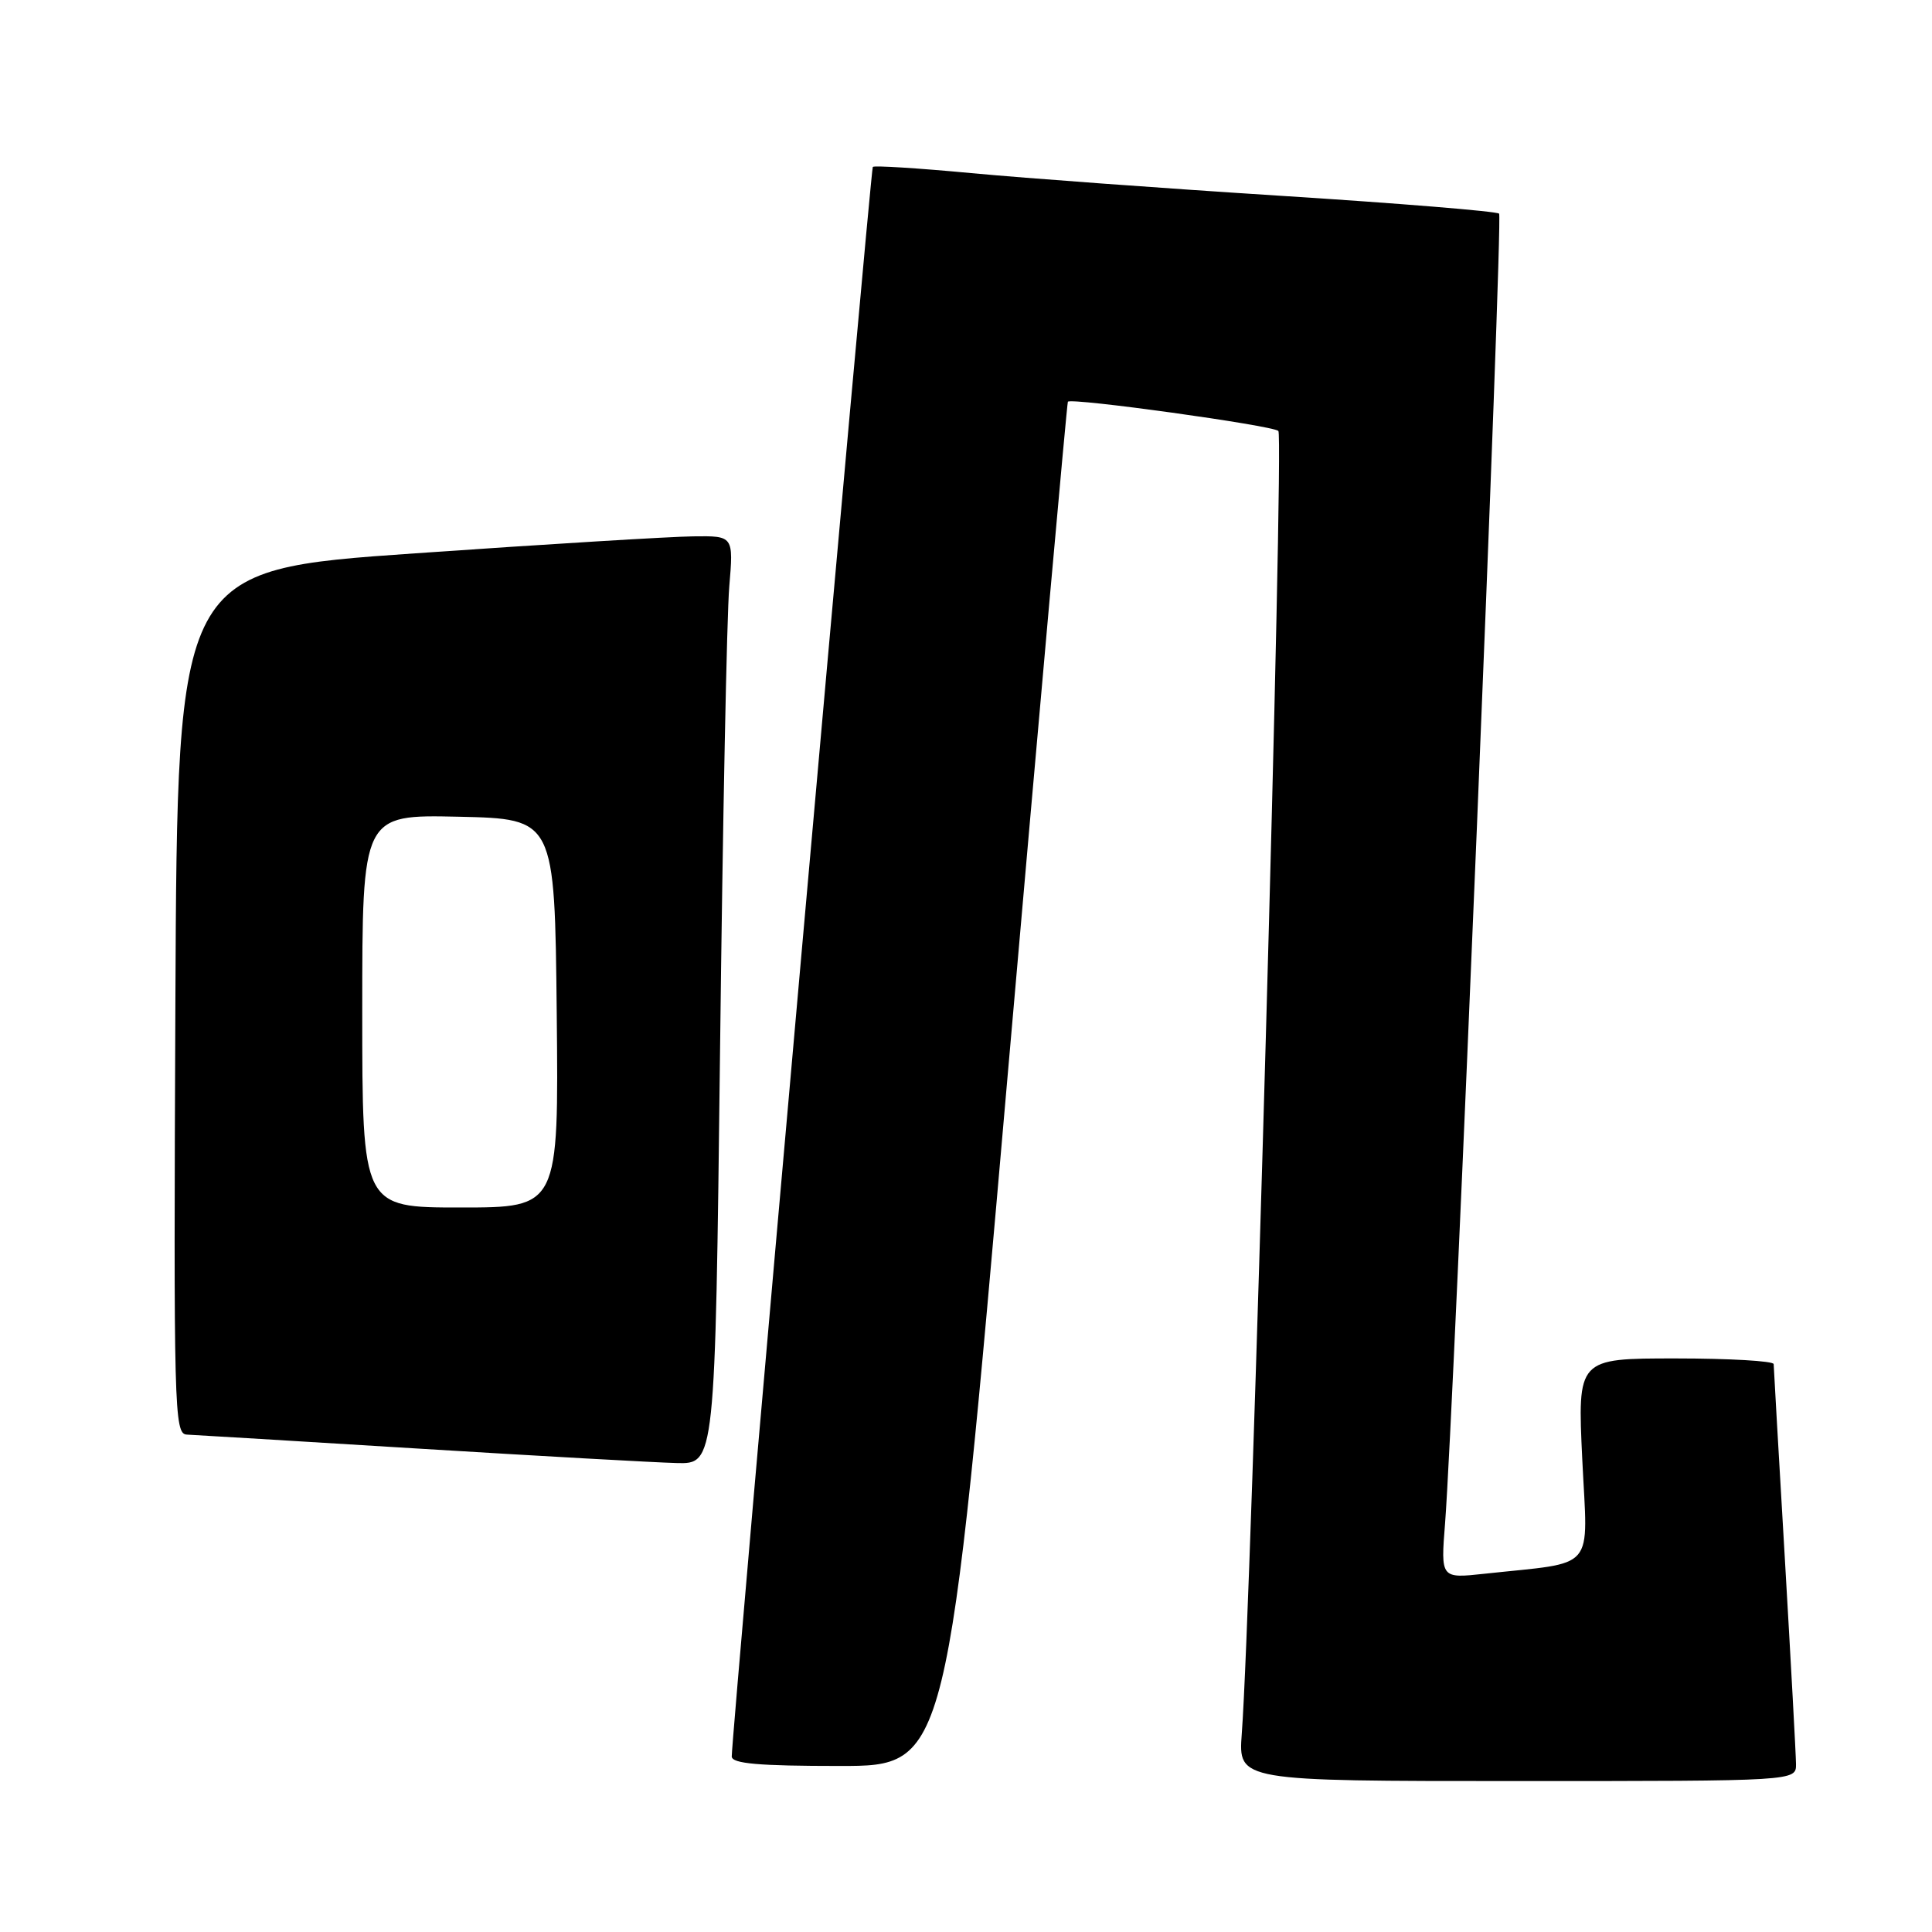 <?xml version="1.0" encoding="UTF-8" standalone="no"?>
<!DOCTYPE svg PUBLIC "-//W3C//DTD SVG 1.1//EN" "http://www.w3.org/Graphics/SVG/1.1/DTD/svg11.dtd" >
<svg xmlns="http://www.w3.org/2000/svg" xmlns:xlink="http://www.w3.org/1999/xlink" version="1.1" viewBox="0 0 256 256">
 <g >
 <path fill="currentColor"
d=" M 237.98 233.75 C 237.97 232.51 237.30 220.25 236.50 206.50 C 235.69 192.75 235.03 181.16 235.02 180.75 C 235.01 180.34 229.15 180.00 222.01 180.00 C 209.02 180.00 209.02 180.00 209.66 193.39 C 210.38 208.45 211.71 206.90 196.70 208.53 C 190.90 209.16 190.90 209.16 191.48 201.83 C 192.64 186.94 199.17 28.84 198.64 28.31 C 198.34 28.00 185.36 26.94 169.79 25.95 C 154.23 24.96 135.74 23.60 128.71 22.94 C 121.68 22.28 115.80 21.91 115.65 22.12 C 115.35 22.52 96.89 230.58 96.96 232.75 C 96.99 233.69 100.54 234.00 111.27 234.00 C 125.54 234.00 125.54 234.00 133.41 143.75 C 137.74 94.11 141.38 53.38 141.50 53.23 C 141.93 52.67 168.54 56.36 169.39 57.10 C 170.16 57.78 165.82 212.74 164.54 229.75 C 164.08 236.00 164.08 236.00 201.04 236.00 C 238.00 236.00 238.00 236.00 237.98 233.75 Z  M 95.41 139.25 C 95.76 109.14 96.31 81.46 96.63 77.75 C 97.20 71.00 97.20 71.00 91.85 71.07 C 88.91 71.10 72.33 72.11 55.00 73.32 C 23.50 75.50 23.50 75.50 23.24 132.75 C 23.00 186.78 23.08 190.00 24.74 190.09 C 25.71 190.13 39.55 190.97 55.50 191.95 C 71.45 192.93 86.81 193.79 89.63 193.86 C 94.76 194.00 94.76 194.00 95.41 139.25 Z  M 48.00 133.97 C 48.00 107.94 48.00 107.94 60.75 108.22 C 73.50 108.50 73.50 108.50 73.77 134.25 C 74.03 160.00 74.03 160.00 61.02 160.00 C 48.00 160.00 48.00 160.00 48.00 133.97 Z "/>
</g>
</svg>